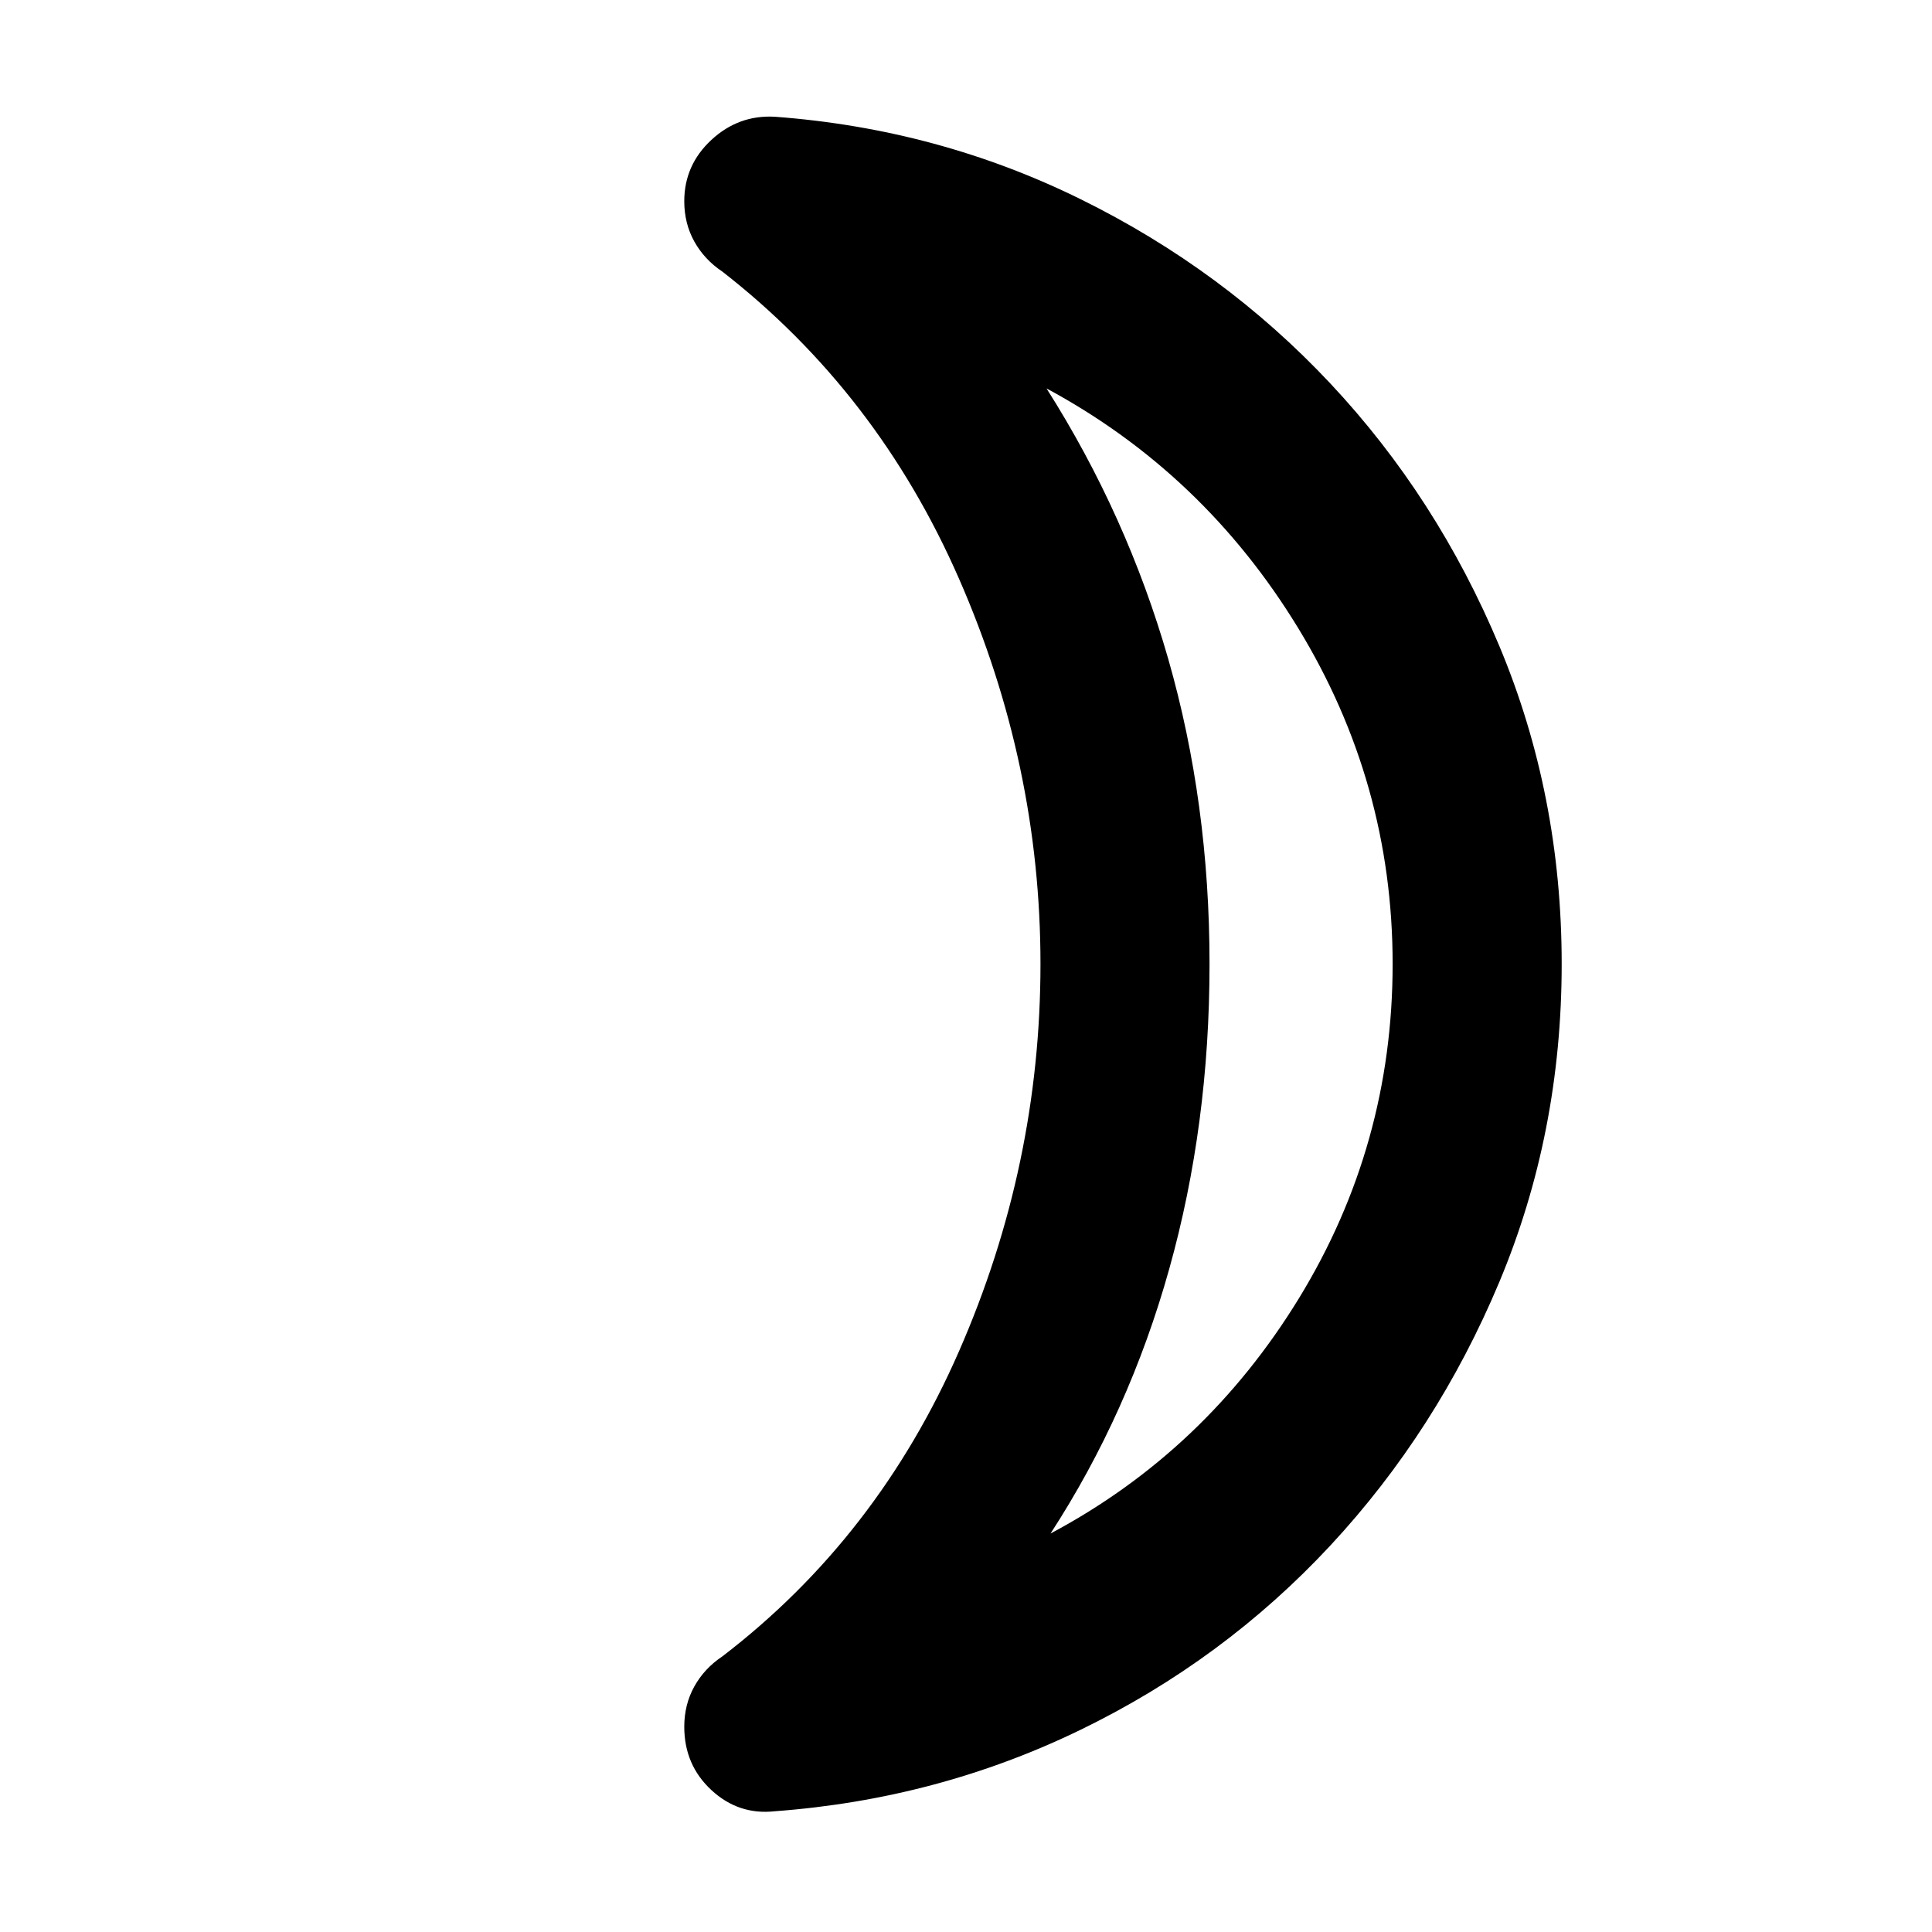 <svg xmlns="http://www.w3.org/2000/svg" height="40" width="40"><path d="M21.75 31.75q3.208-1.708 5.146-4.875 1.937-3.167 1.937-6.917T26.875 13q-1.958-3.208-5.208-4.958 1.666 2.625 2.521 5.604.854 2.979.854 6.312 0 3.334-.834 6.313-.833 2.979-2.458 5.479Zm10.583-11.792q0 3.5-1.291 6.584-1.292 3.083-3.5 5.458-2.209 2.375-5.167 3.812-2.958 1.438-6.333 1.688-.75.083-1.313-.438-.562-.52-.562-1.312 0-.458.208-.833.208-.375.583-.625 3.209-2.459 4.896-6.313 1.688-3.854 1.688-8.021 0-4.125-1.688-7.979-1.687-3.854-4.896-6.354-.375-.25-.583-.625-.208-.375-.208-.833 0-.75.562-1.271.563-.521 1.313-.479 3.375.25 6.333 1.708t5.167 3.813q2.208 2.354 3.5 5.437 1.291 3.083 1.291 6.583Zm-7.291-.041Z"/></svg>